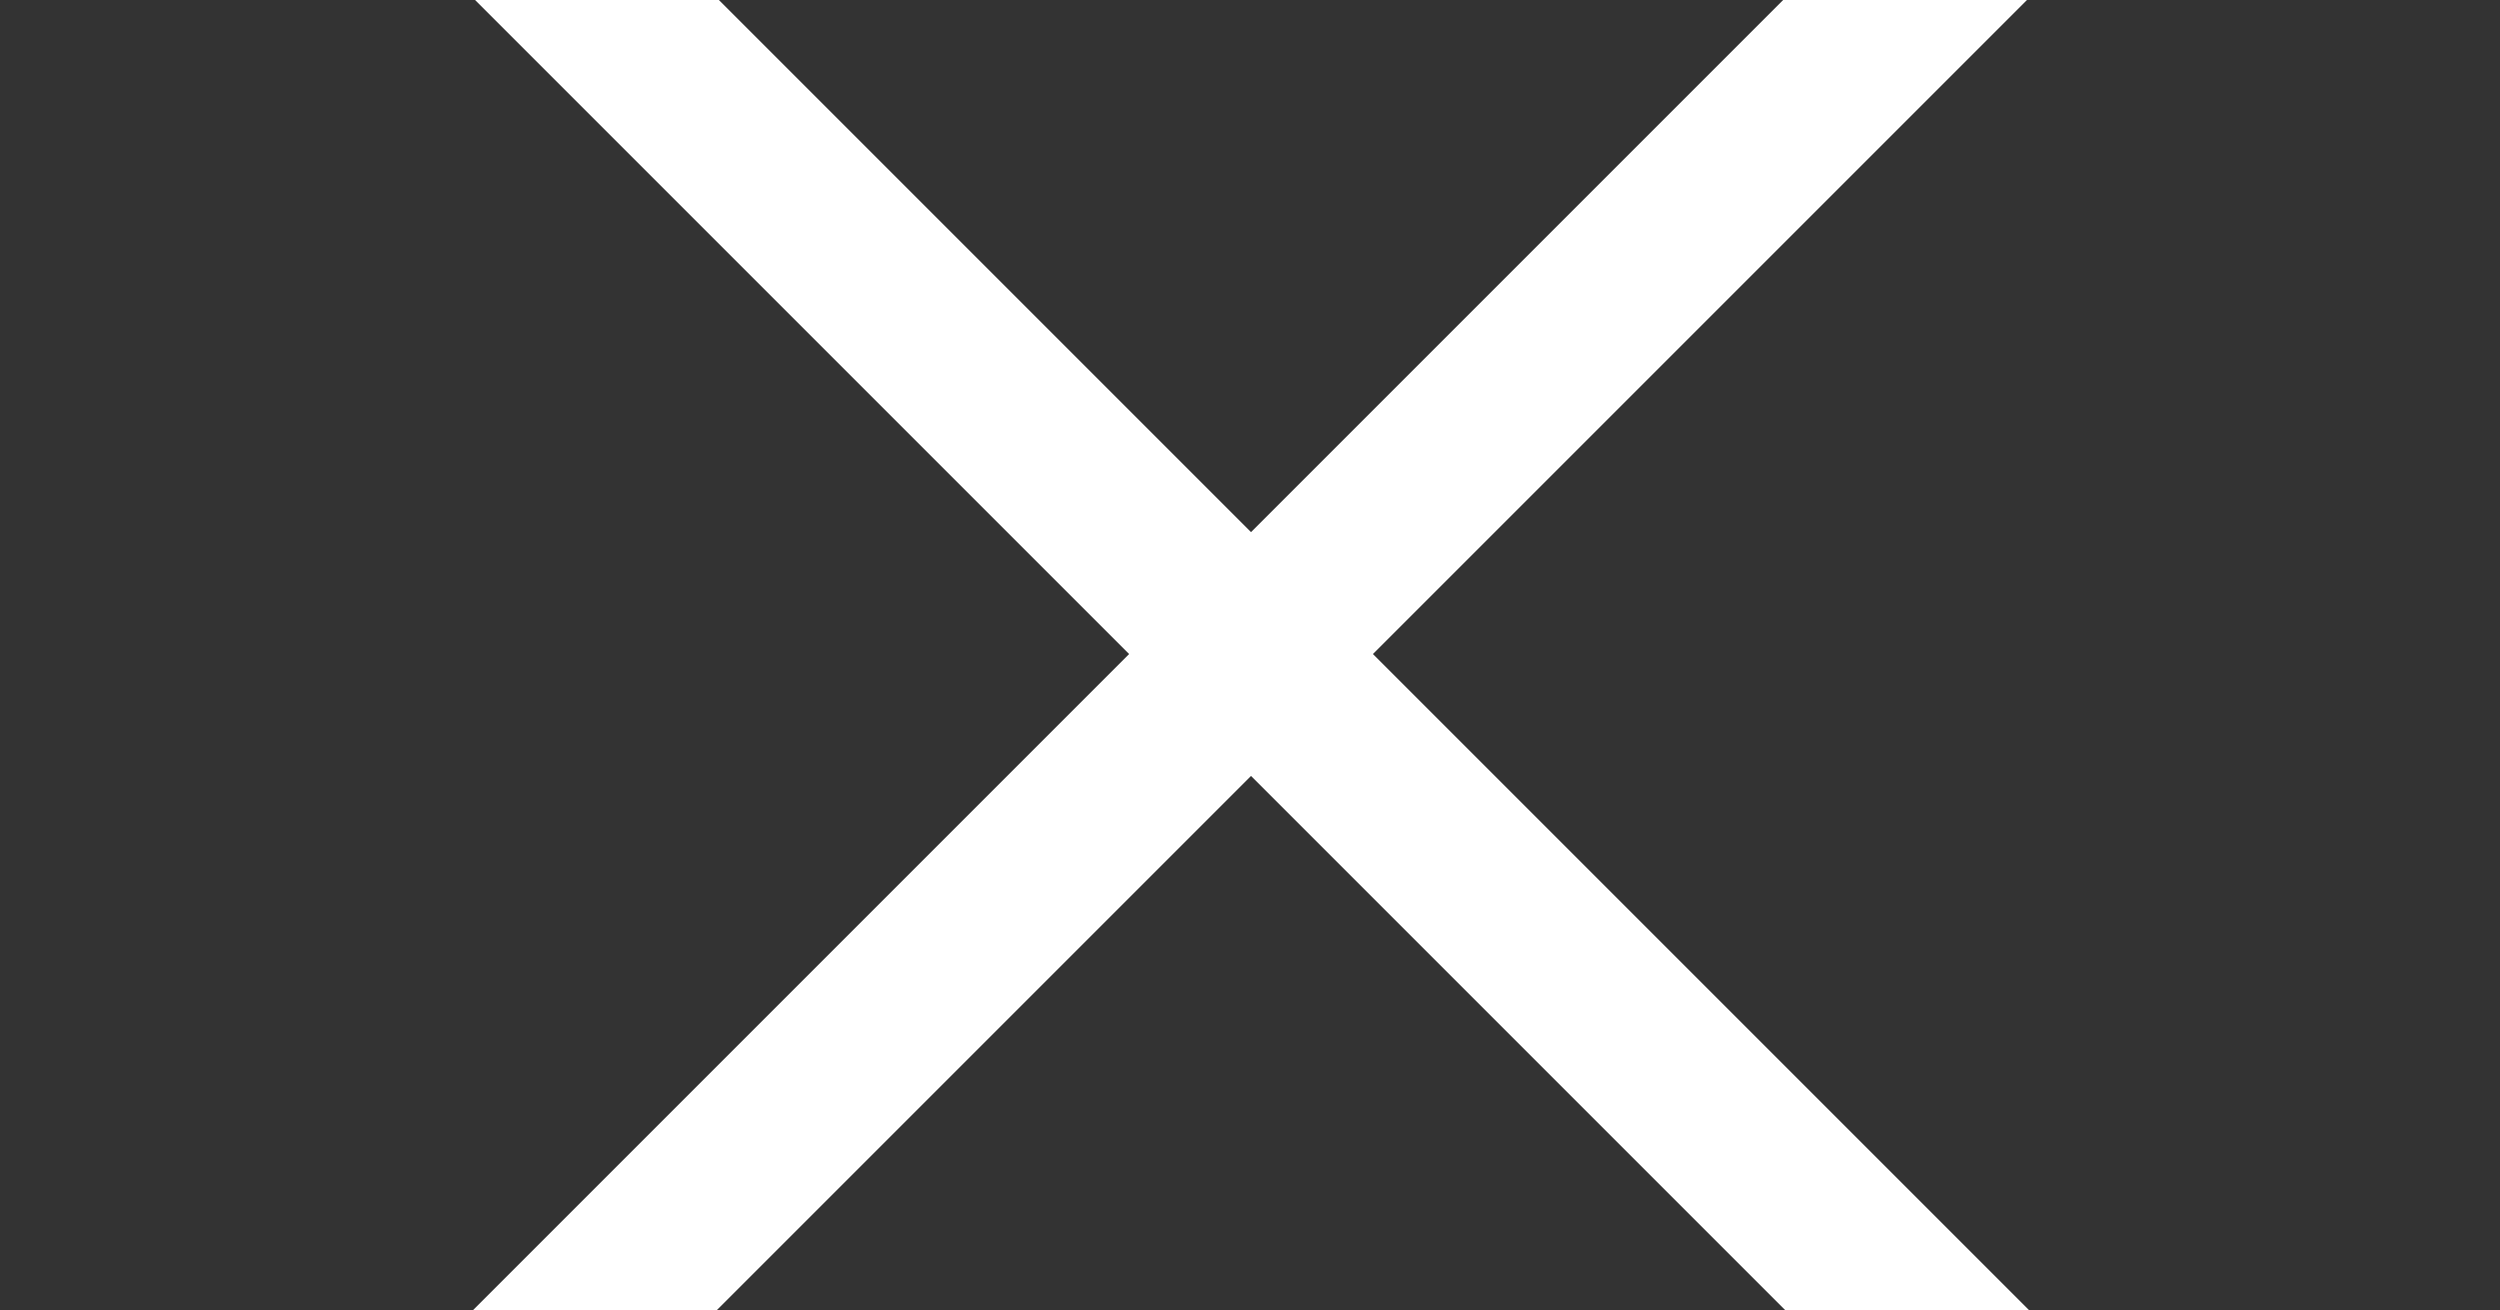 <?xml version="1.0" encoding="utf-8"?>
<!-- Generator: Adobe Illustrator 24.1.1, SVG Export Plug-In . SVG Version: 6.00 Build 0)  -->
<svg version="1.1" id="menu-icon.svg" xmlns="http://www.w3.org/2000/svg" xmlns:xlink="http://www.w3.org/1999/xlink" x="0px"
	 y="0px" viewBox="0 0 72.5 38" style="enable-background:new 0 0 72.5 38;" xml:space="preserve">
<rect x="0" y="0" width="72.5" height="38" fill="#333333" stroke="none"/>
<style type="text/css">
	.st0{fill:#FFFFFF;}
</style>
<rect id="menu-linia" x="-0.3" y="16.5" transform="matrix(0.707 -0.707 0.707 0.707 -2.818 31.198)" class="st0" width="73" height="5"/>
<rect id="menu-linia_1_" x="33.8" y="-17.5" transform="matrix(0.707 -0.707 0.707 0.707 -2.818 31.198)" class="st0" width="5" height="73"/>
</svg>
